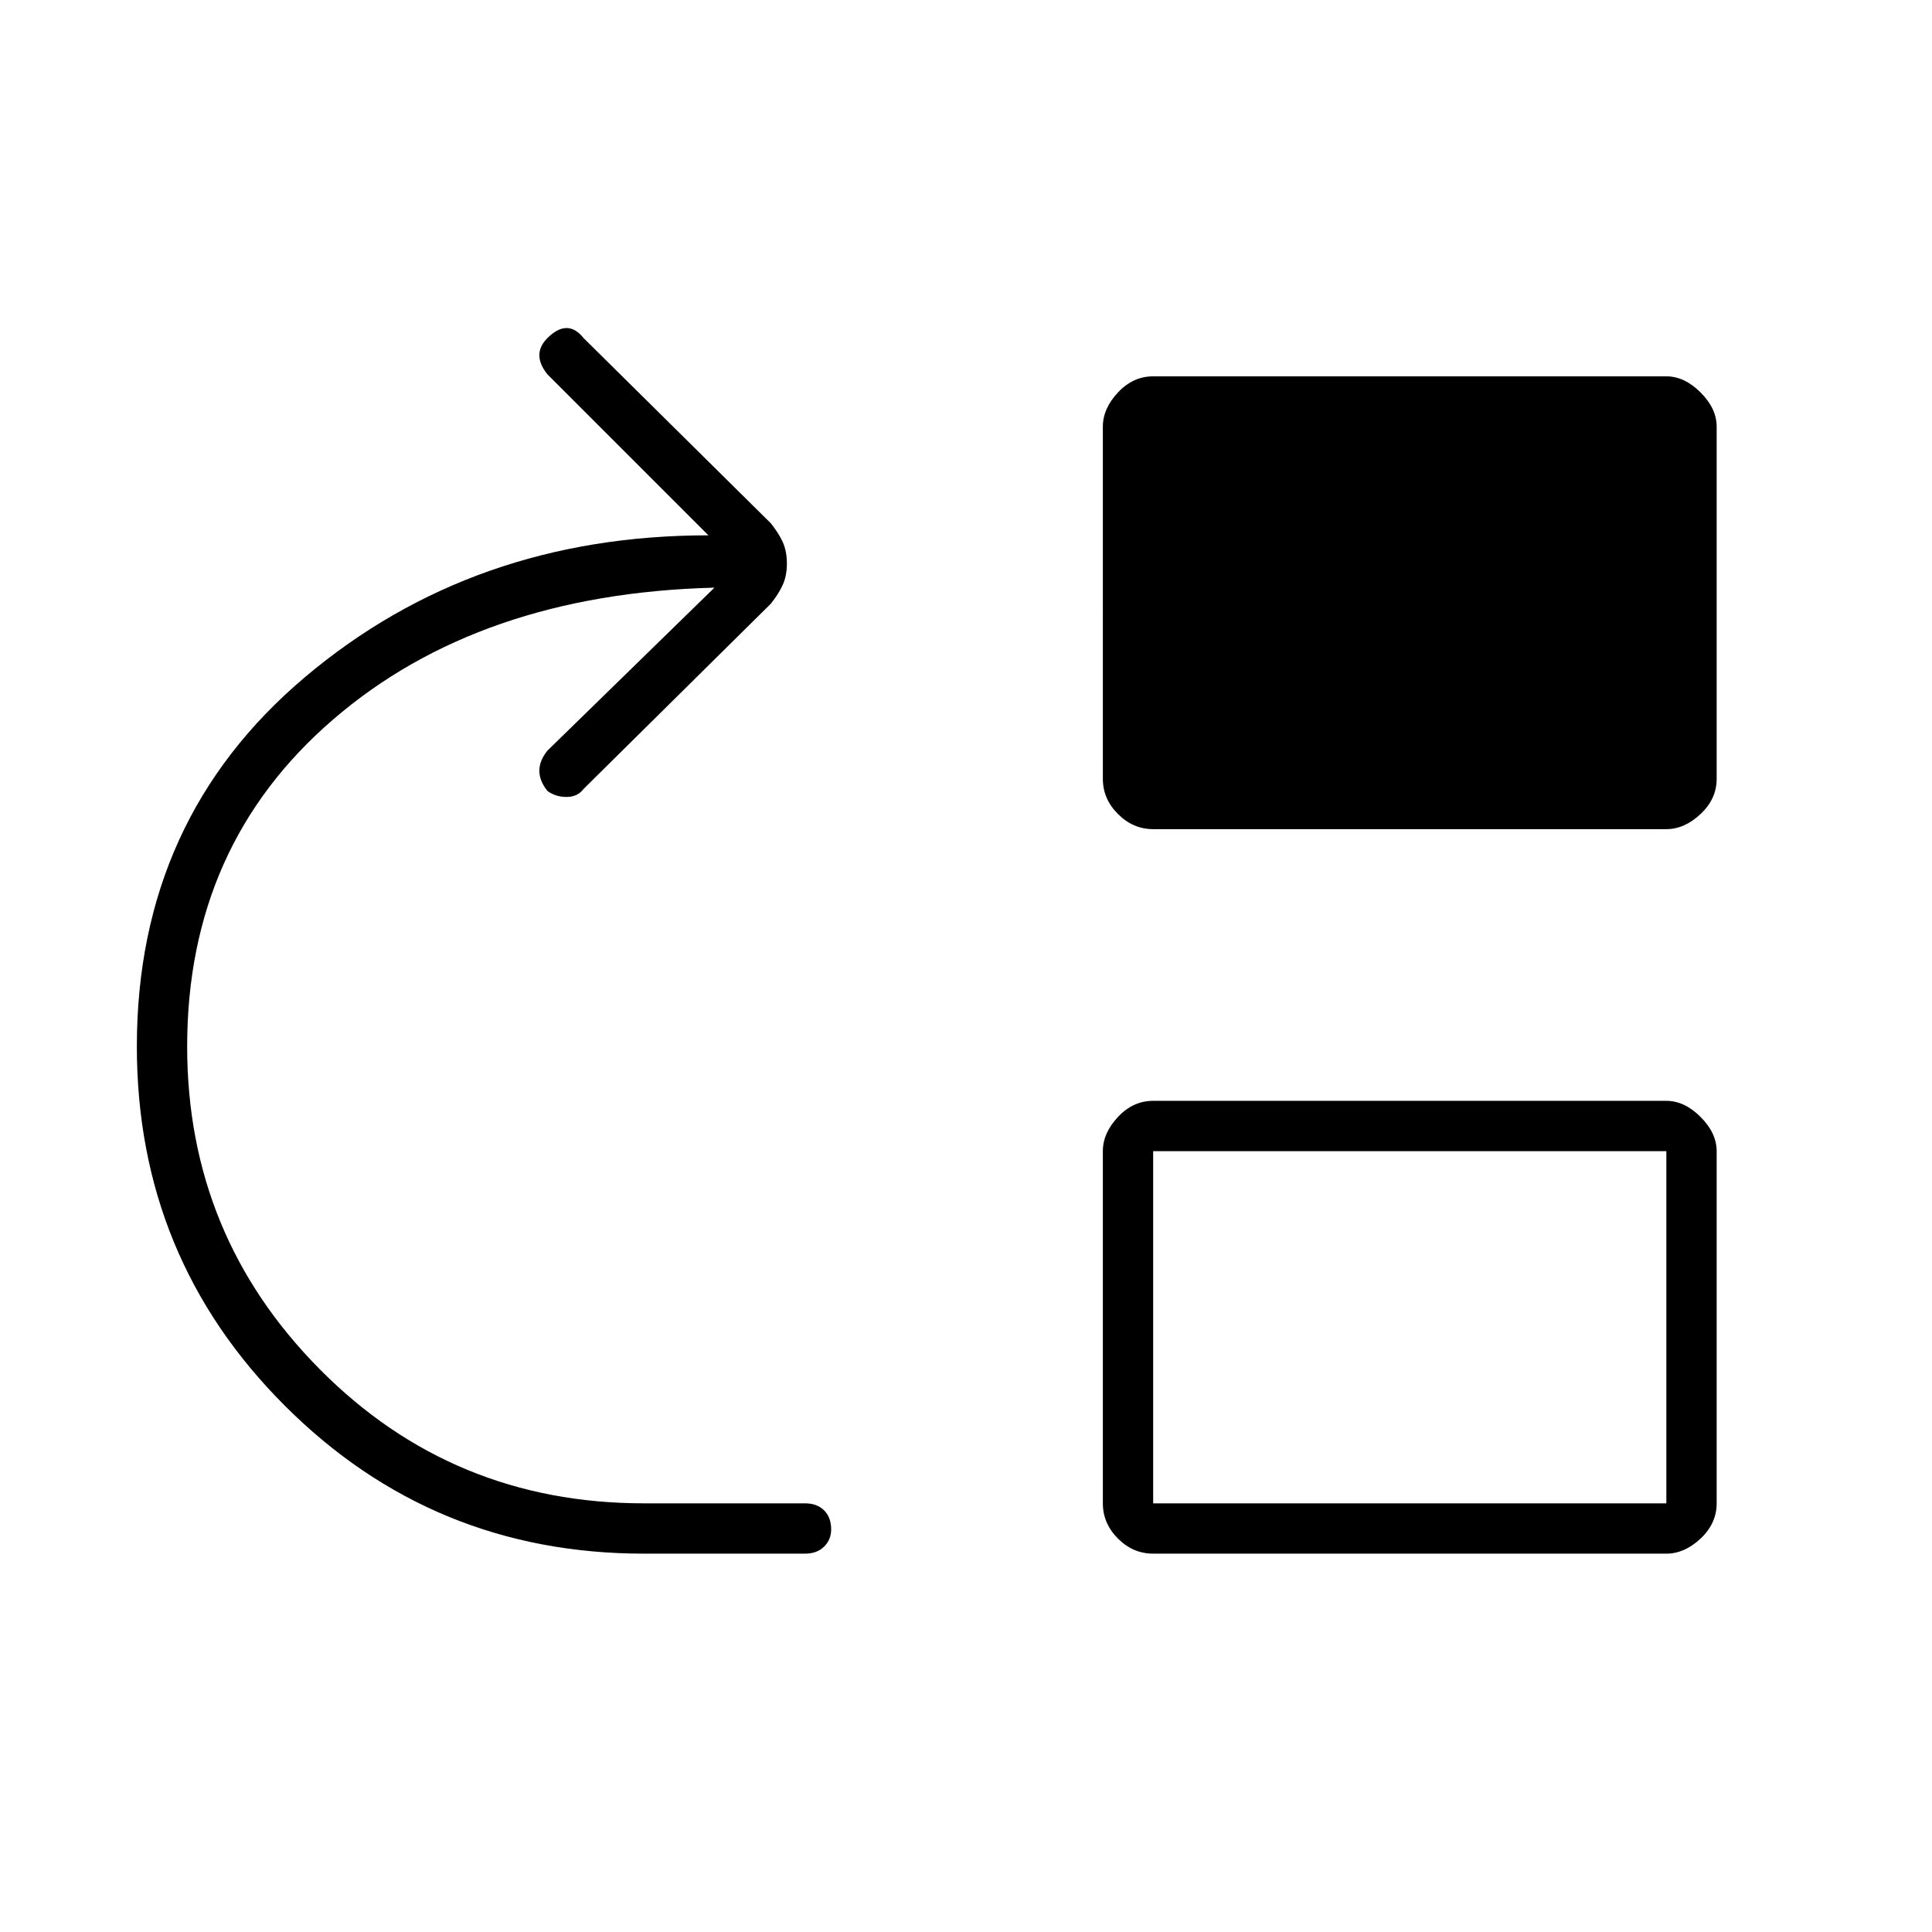 <svg xmlns="http://www.w3.org/2000/svg" height="24" width="24"><path d="M8 19.3q-2.625 0-4.462-1.838Q1.7 15.625 1.7 13q0-2.825 2.088-4.588Q5.875 6.65 8.8 6.65l-2-2q-.1-.125-.1-.238 0-.112.1-.212.125-.125.238-.125.112 0 .212.125l2.325 2.3q.1.125.15.237.05.113.05.263 0 .15-.05.262-.05.113-.15.238L7.25 9.8q-.075.1-.212.1-.138 0-.238-.075-.1-.125-.1-.25t.1-.25L8.875 7.3q-2.925.075-4.737 1.638Q2.325 10.5 2.325 13q0 2.35 1.65 4.012Q5.625 18.675 8 18.675h2q.15 0 .238.088.087.087.087.237 0 .125-.087.212-.088.088-.238.088Zm6.325 0q-.25 0-.437-.187-.188-.188-.188-.438V14.3q0-.225.188-.425.187-.2.437-.2H20.7q.225 0 .425.2.2.2.2.425v4.375q0 .25-.2.438-.2.187-.425.187Zm0-.625H20.7V14.3h-6.375Zm0-8.375q-.25 0-.437-.188-.188-.187-.188-.437V5.3q0-.225.188-.425.187-.2.437-.2H20.7q.225 0 .425.2.2.2.2.425v4.375q0 .25-.2.437-.2.188-.425.188Z"/></svg>